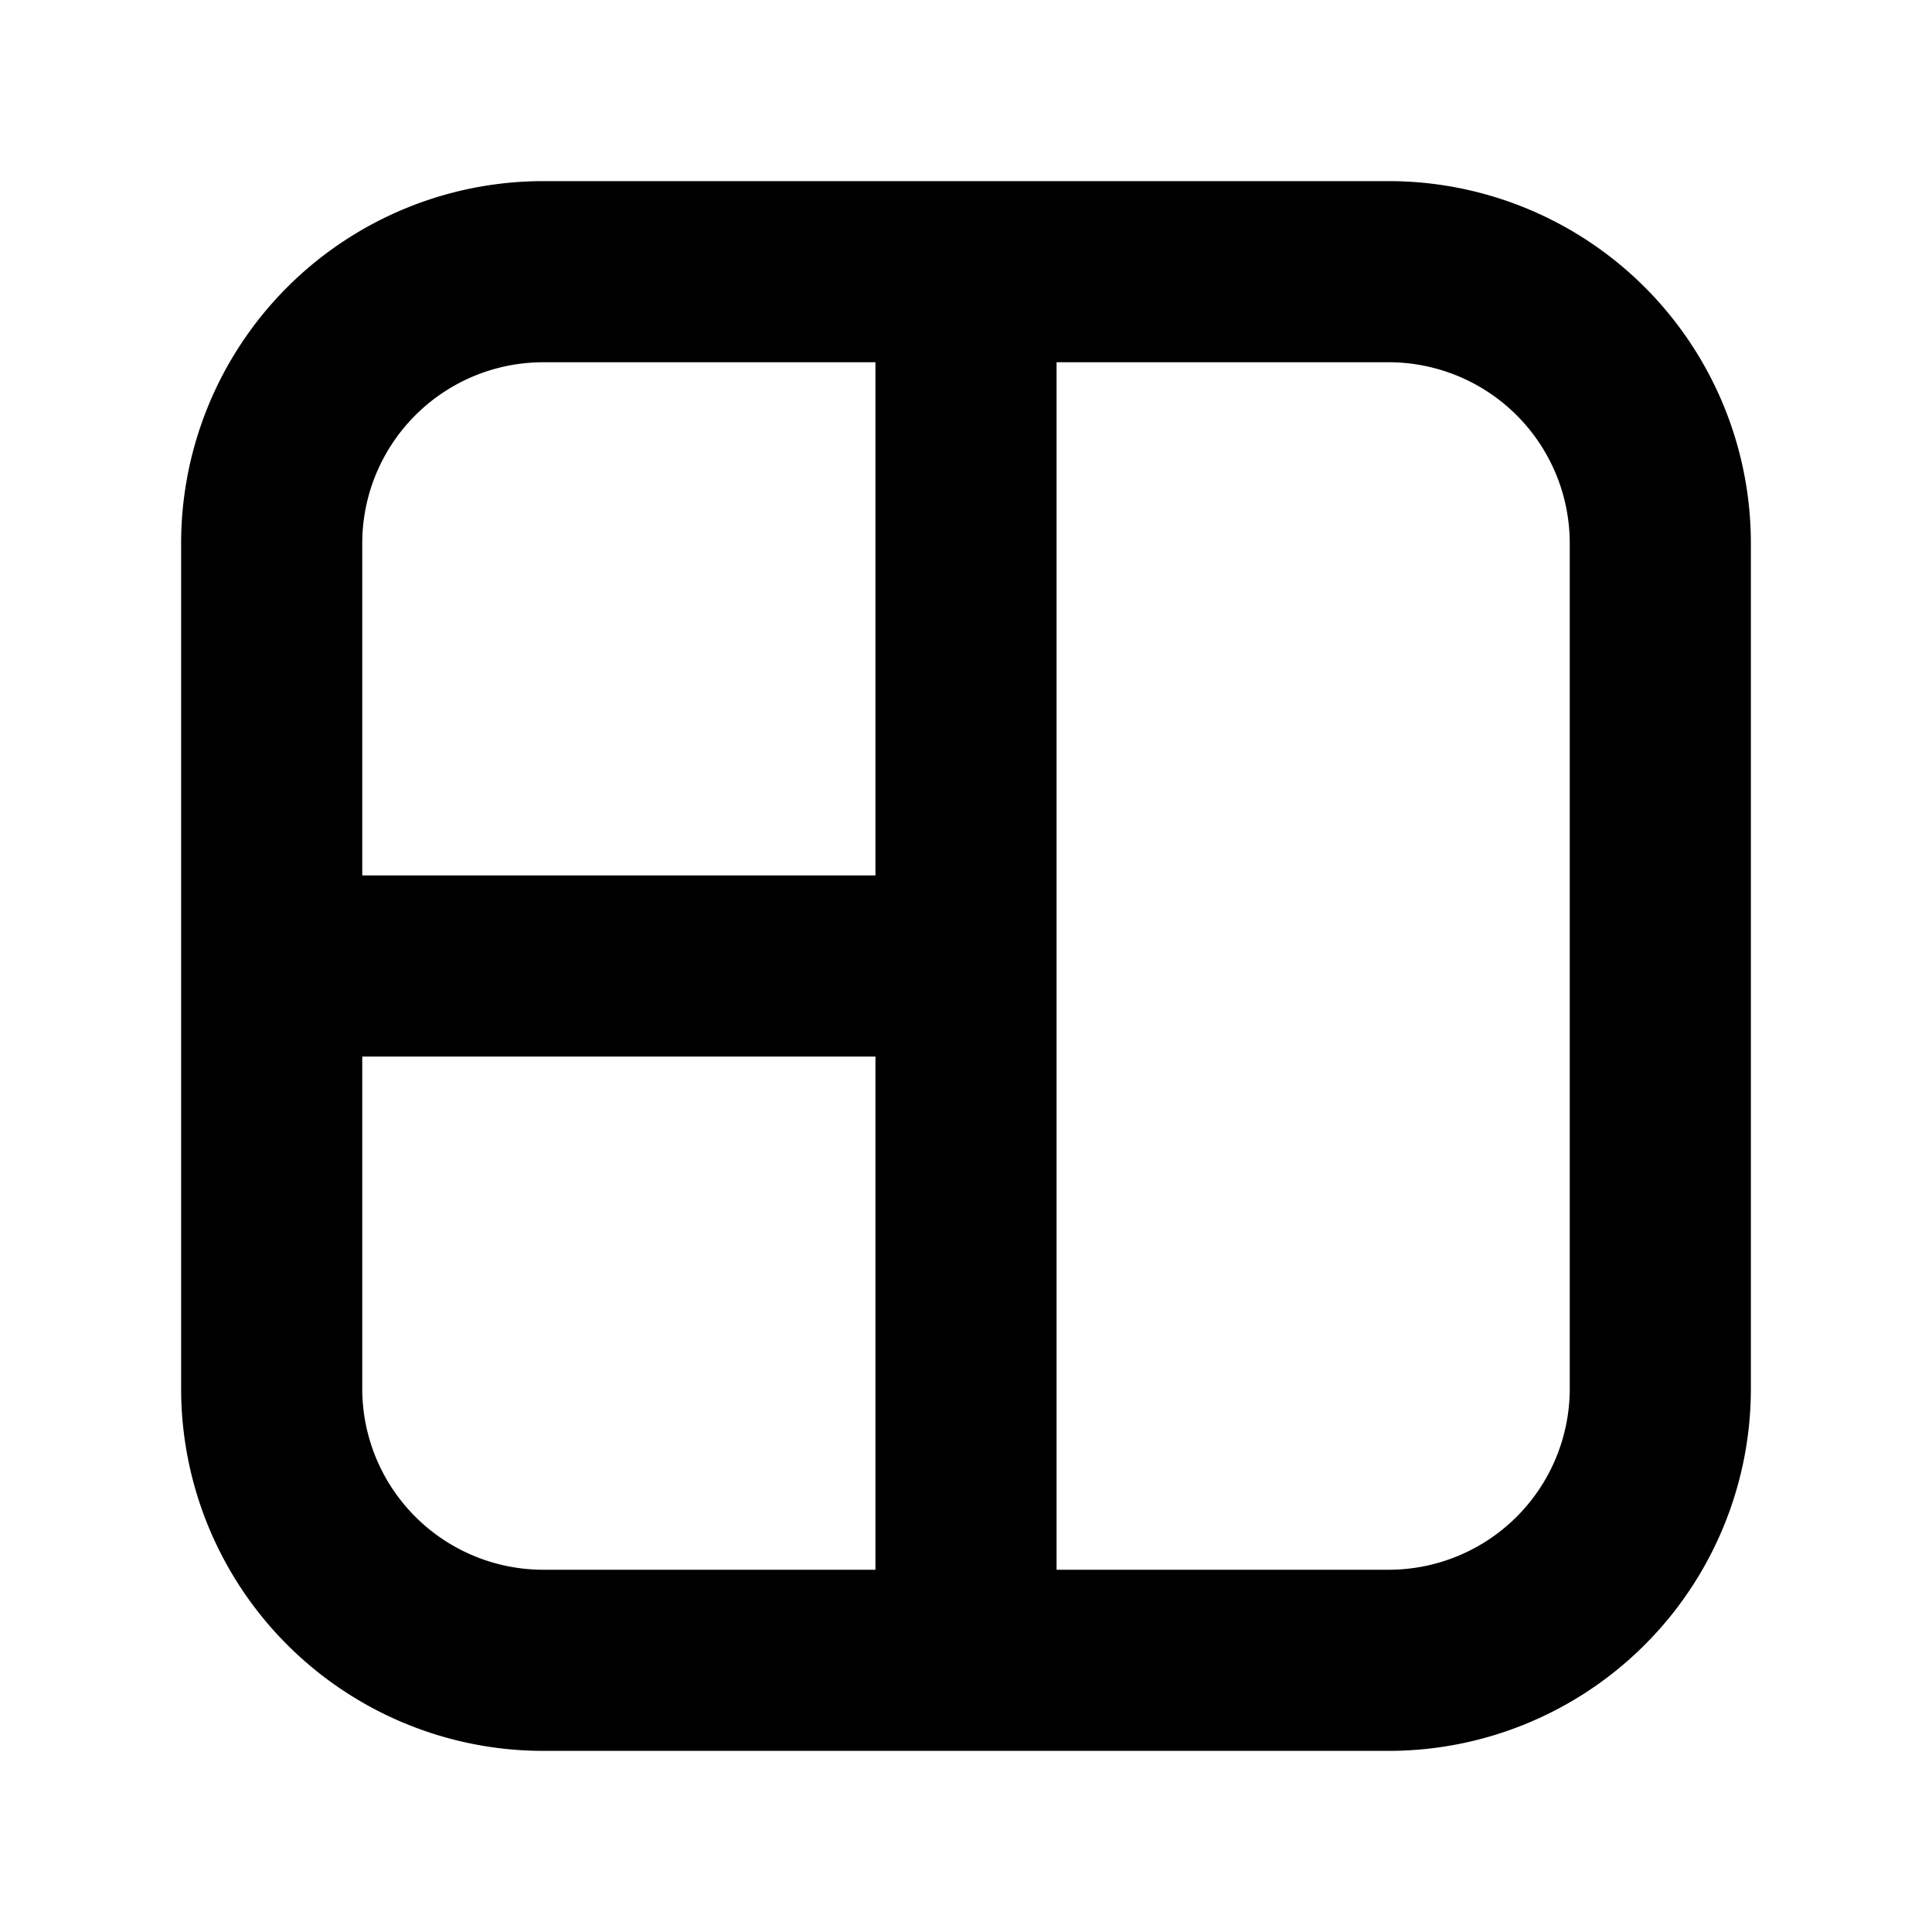 <svg xmlns="http://www.w3.org/2000/svg" width="16" height="16" fill="none" viewBox="0 0 16 16"><path fill="currentColor" fill-rule="evenodd" d="M8.75 3h2.75A1.5 1.5 0 0 1 13 4.5v7a1.5 1.5 0 0 1-1.5 1.5H8.75V3Zm-1.5 0H4.5A1.5 1.5 0 0 0 3 4.5v2.75h4.25V3ZM3 8.75v2.75A1.5 1.5 0 0 0 4.5 13h2.75V8.75H3ZM1.5 4.5a3 3 0 0 1 3-3h7a3 3 0 0 1 3 3v7a3 3 0 0 1-3 3h-7a3 3 0 0 1-3-3v-7Z" clip-rule="evenodd"/></svg>